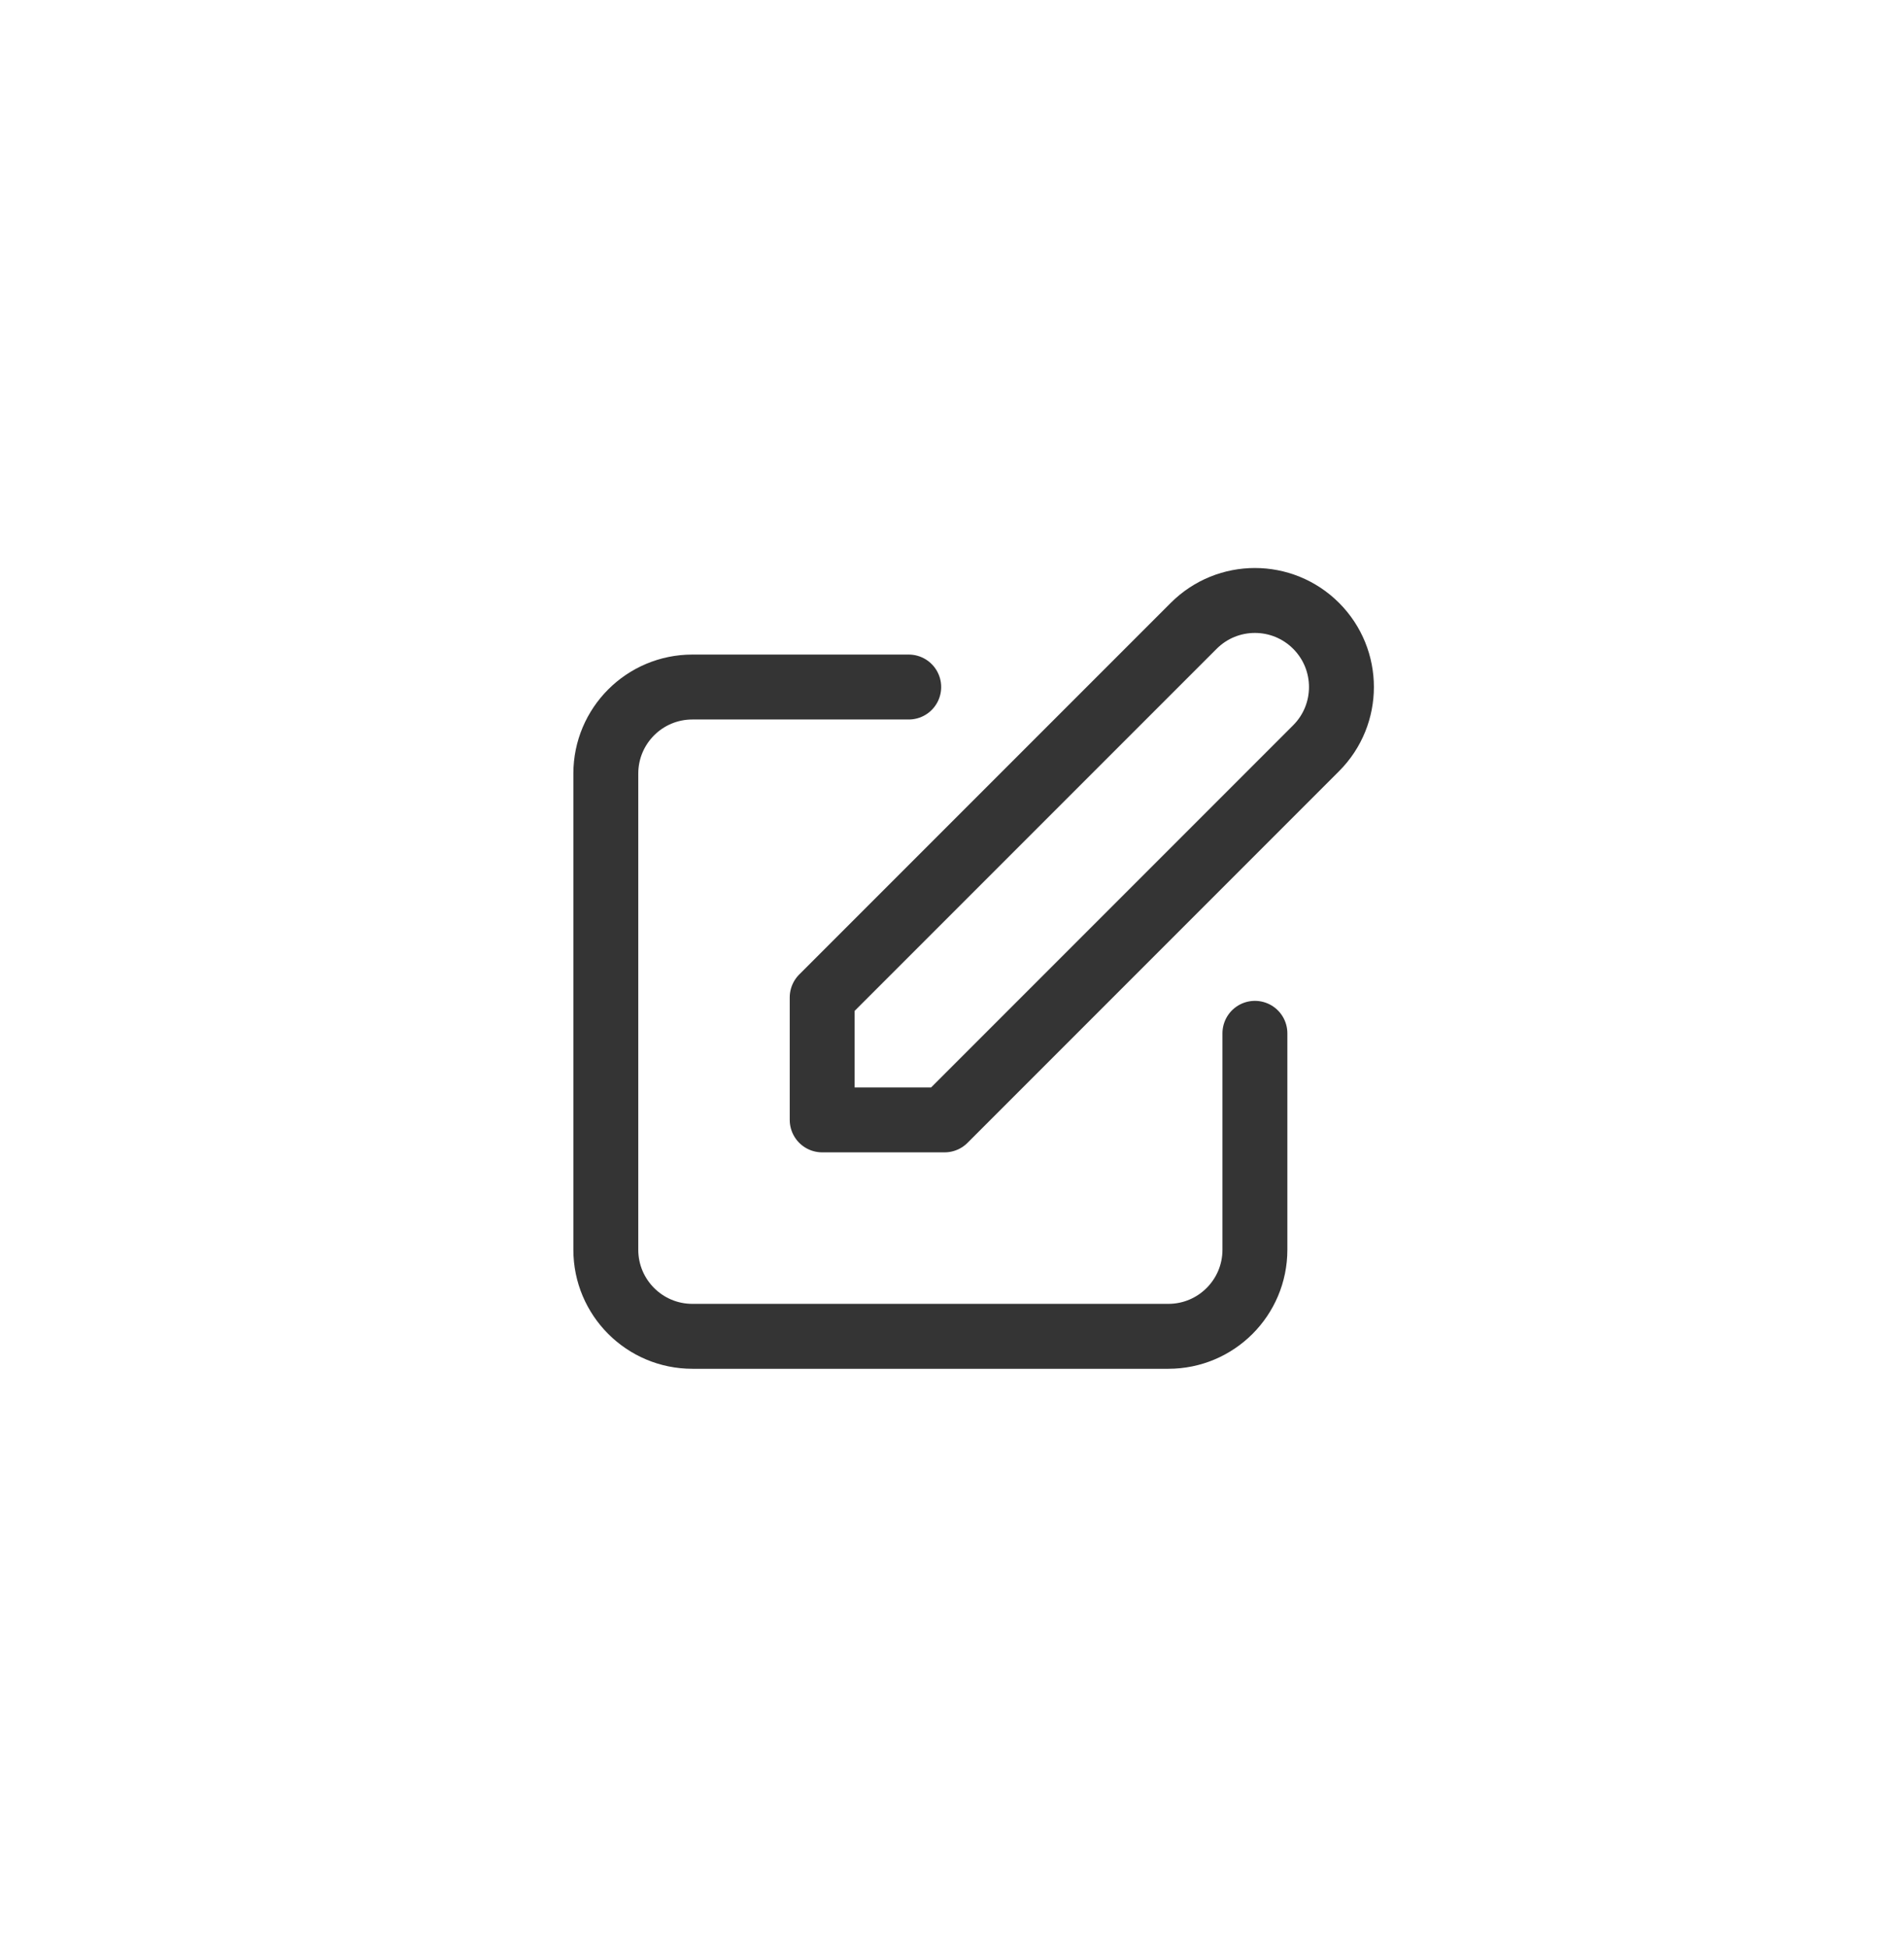 <svg width="44" height="45" viewBox="0 0 44 45" fill="none" xmlns="http://www.w3.org/2000/svg">
<path d="M21 15.872H16C14.895 15.872 14 16.767 14 17.872V28.872C14 29.976 14.895 30.872 16 30.872H27C28.105 30.872 29 29.976 29 28.872V23.872M27.586 14.458C28.367 13.677 29.633 13.677 30.414 14.458C31.195 15.239 31.195 16.505 30.414 17.286L21.828 25.872H19L19 23.043L27.586 14.458Z" stroke="#343434" stroke-width="1.5" stroke-linecap="round" stroke-linejoin="round"/>
</svg>
